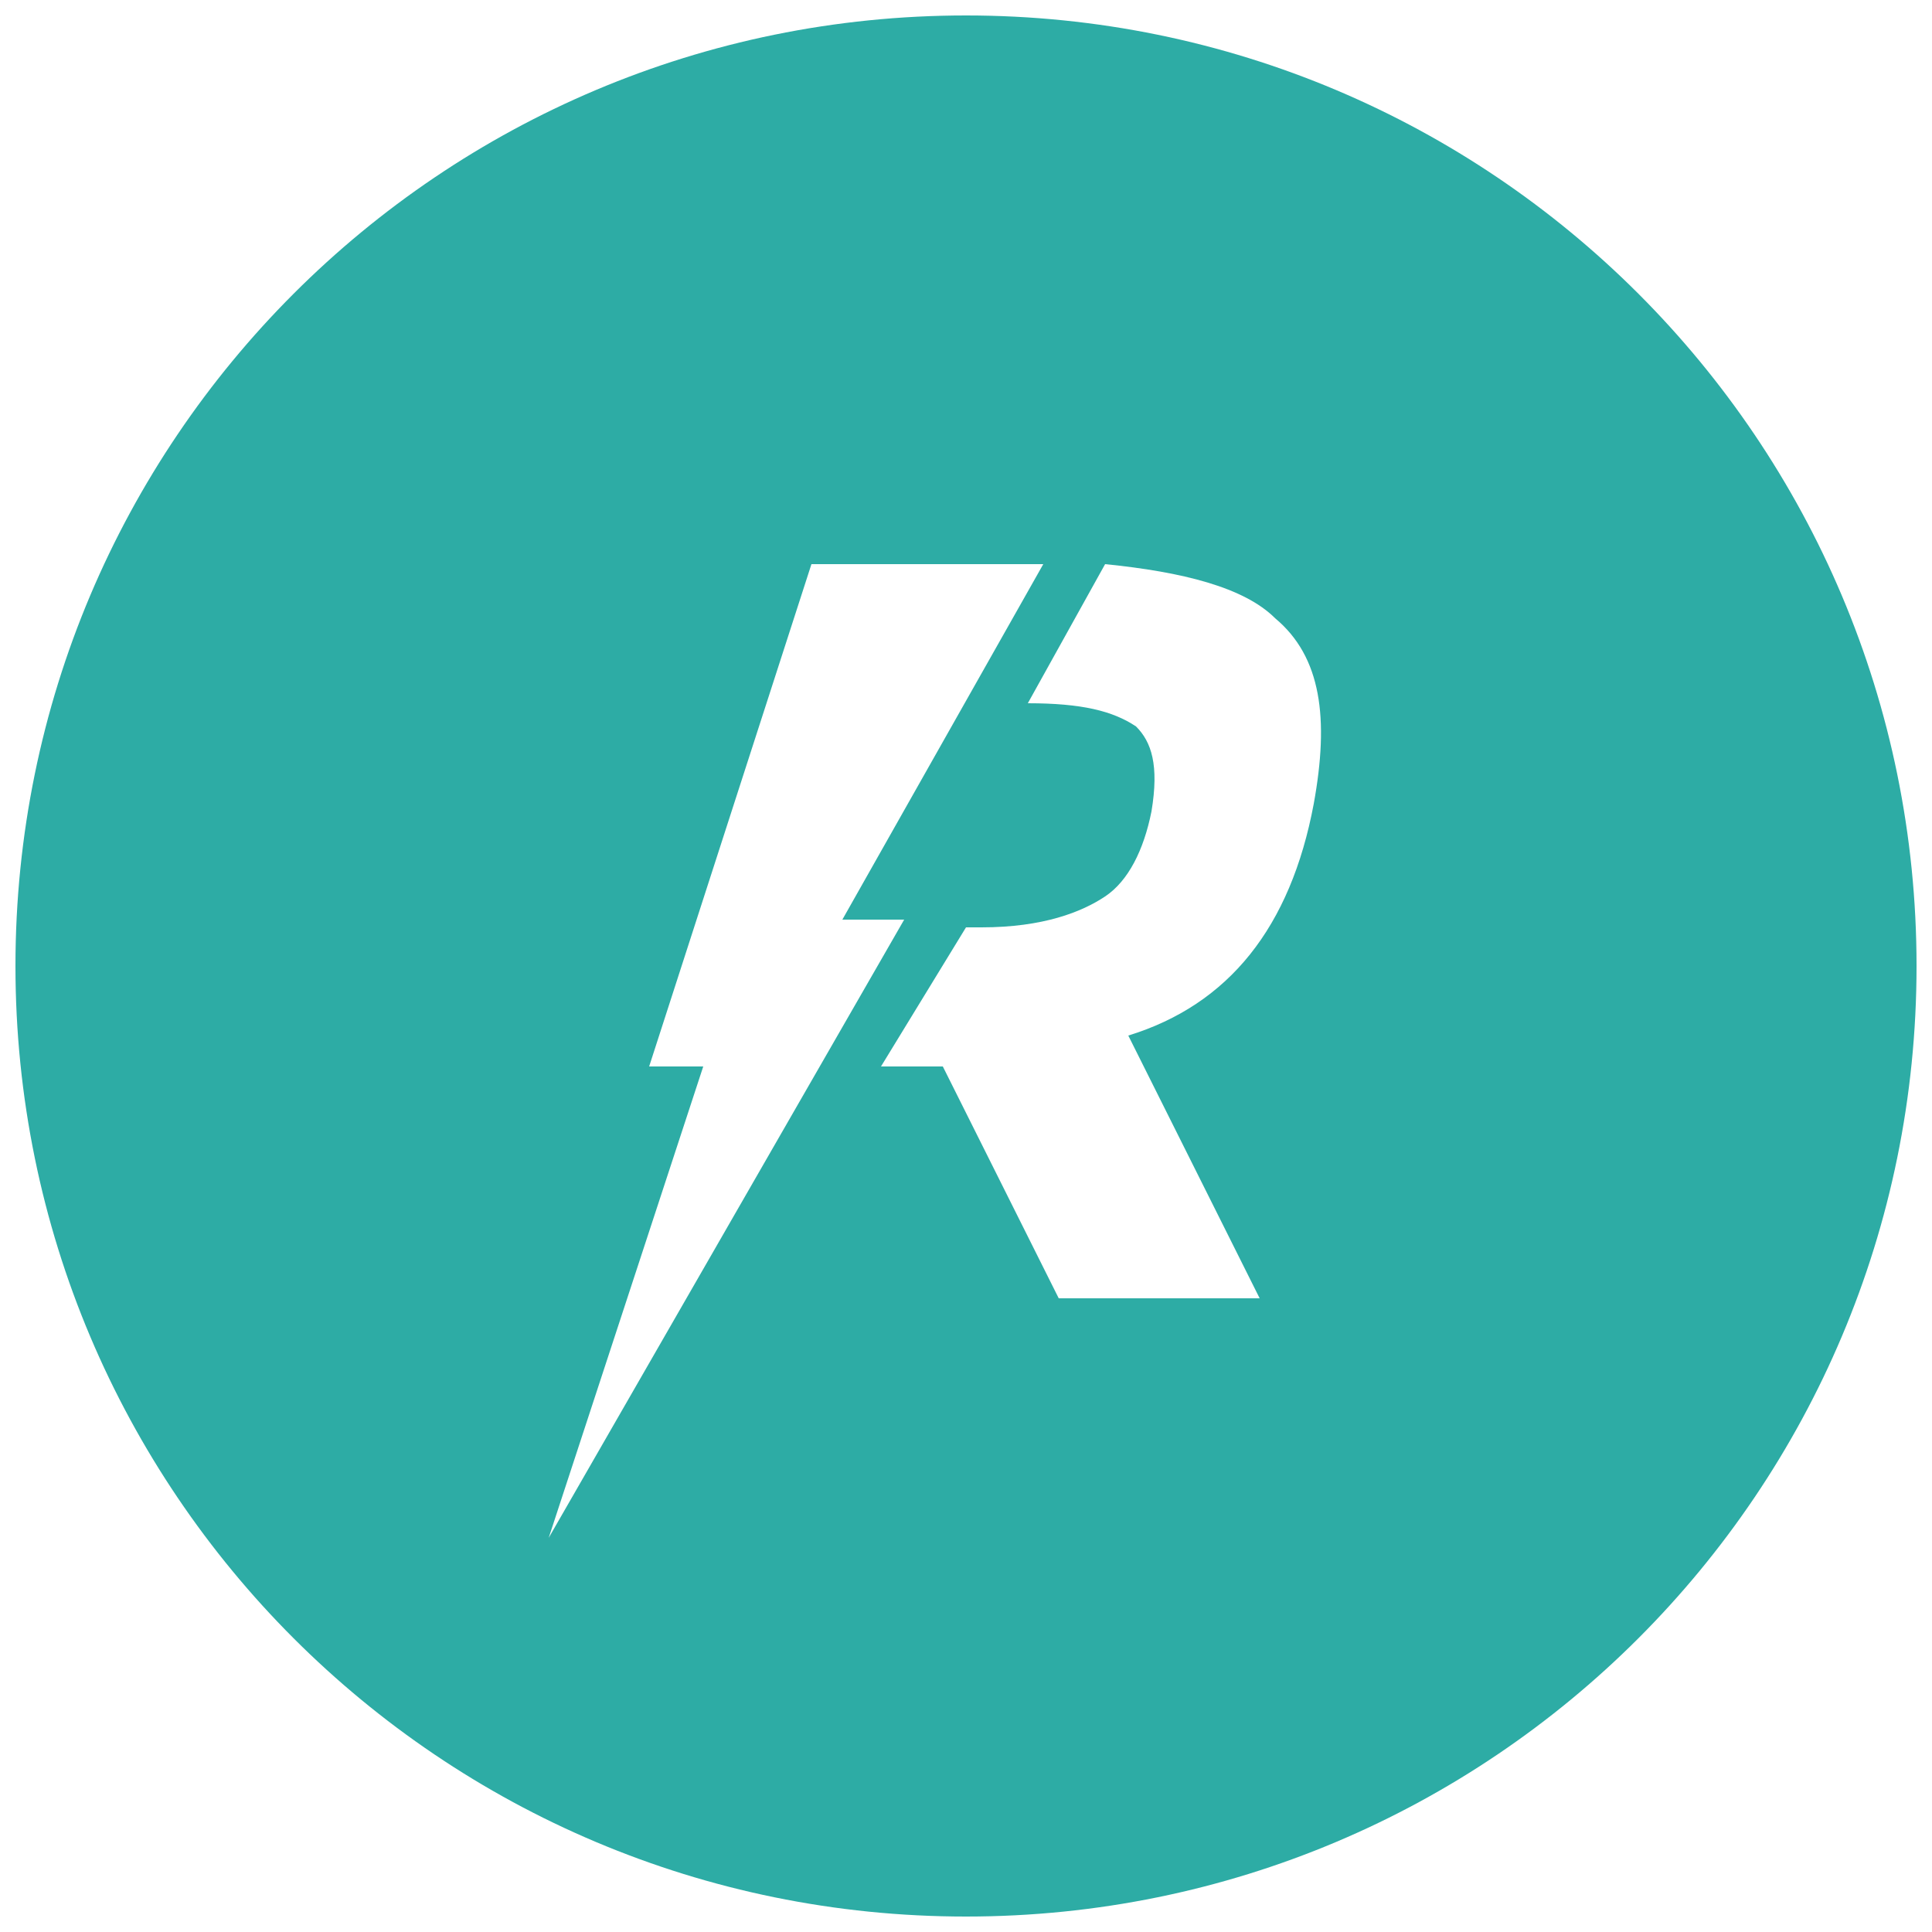 <?xml version="1.0" encoding="utf-8"?>
<!-- Generator: Adobe Illustrator 19.1.0, SVG Export Plug-In . SVG Version: 6.00 Build 0)  -->
<svg version="1.1" id="Layer_1" xmlns="http://www.w3.org/2000/svg" xmlns:xlink="http://www.w3.org/1999/xlink" x="0px" y="0px"
	 viewBox="-293 384 25 25" style="enable-background:new -293 384 25 25;" xml:space="preserve">
<style type="text/css">
	.st0{fill:#2DACA5;}
</style>
<path id="XMLID_436_" class="st0" d="M-268.2,396.5c0,6.8-5.5,12.3-12.3,12.3s-12.3-5.5-12.3-12.3s5.5-12.3,12.3-12.3
	S-268.2,389.7-268.2,396.5z M-278.4,397.4c1.3-0.4,2.1-1.4,2.4-3c0.2-1.1,0.1-1.9-0.5-2.4c-0.4-0.4-1.2-0.6-2.2-0.7l-1,1.8
	c0.7,0,1.1,0.1,1.4,0.3c0.2,0.2,0.3,0.5,0.2,1.1c-0.1,0.5-0.3,0.9-0.6,1.1c-0.3,0.2-0.8,0.4-1.6,0.4h-0.2l-1.1,1.8h0.8l1.5,3h2.6
	L-278.4,397.4z M-281.3,395.9h-0.8l2.6-4.6h-3l-2.1,6.5h0.7l-2,6.1L-281.3,395.9z"/>
</svg>
